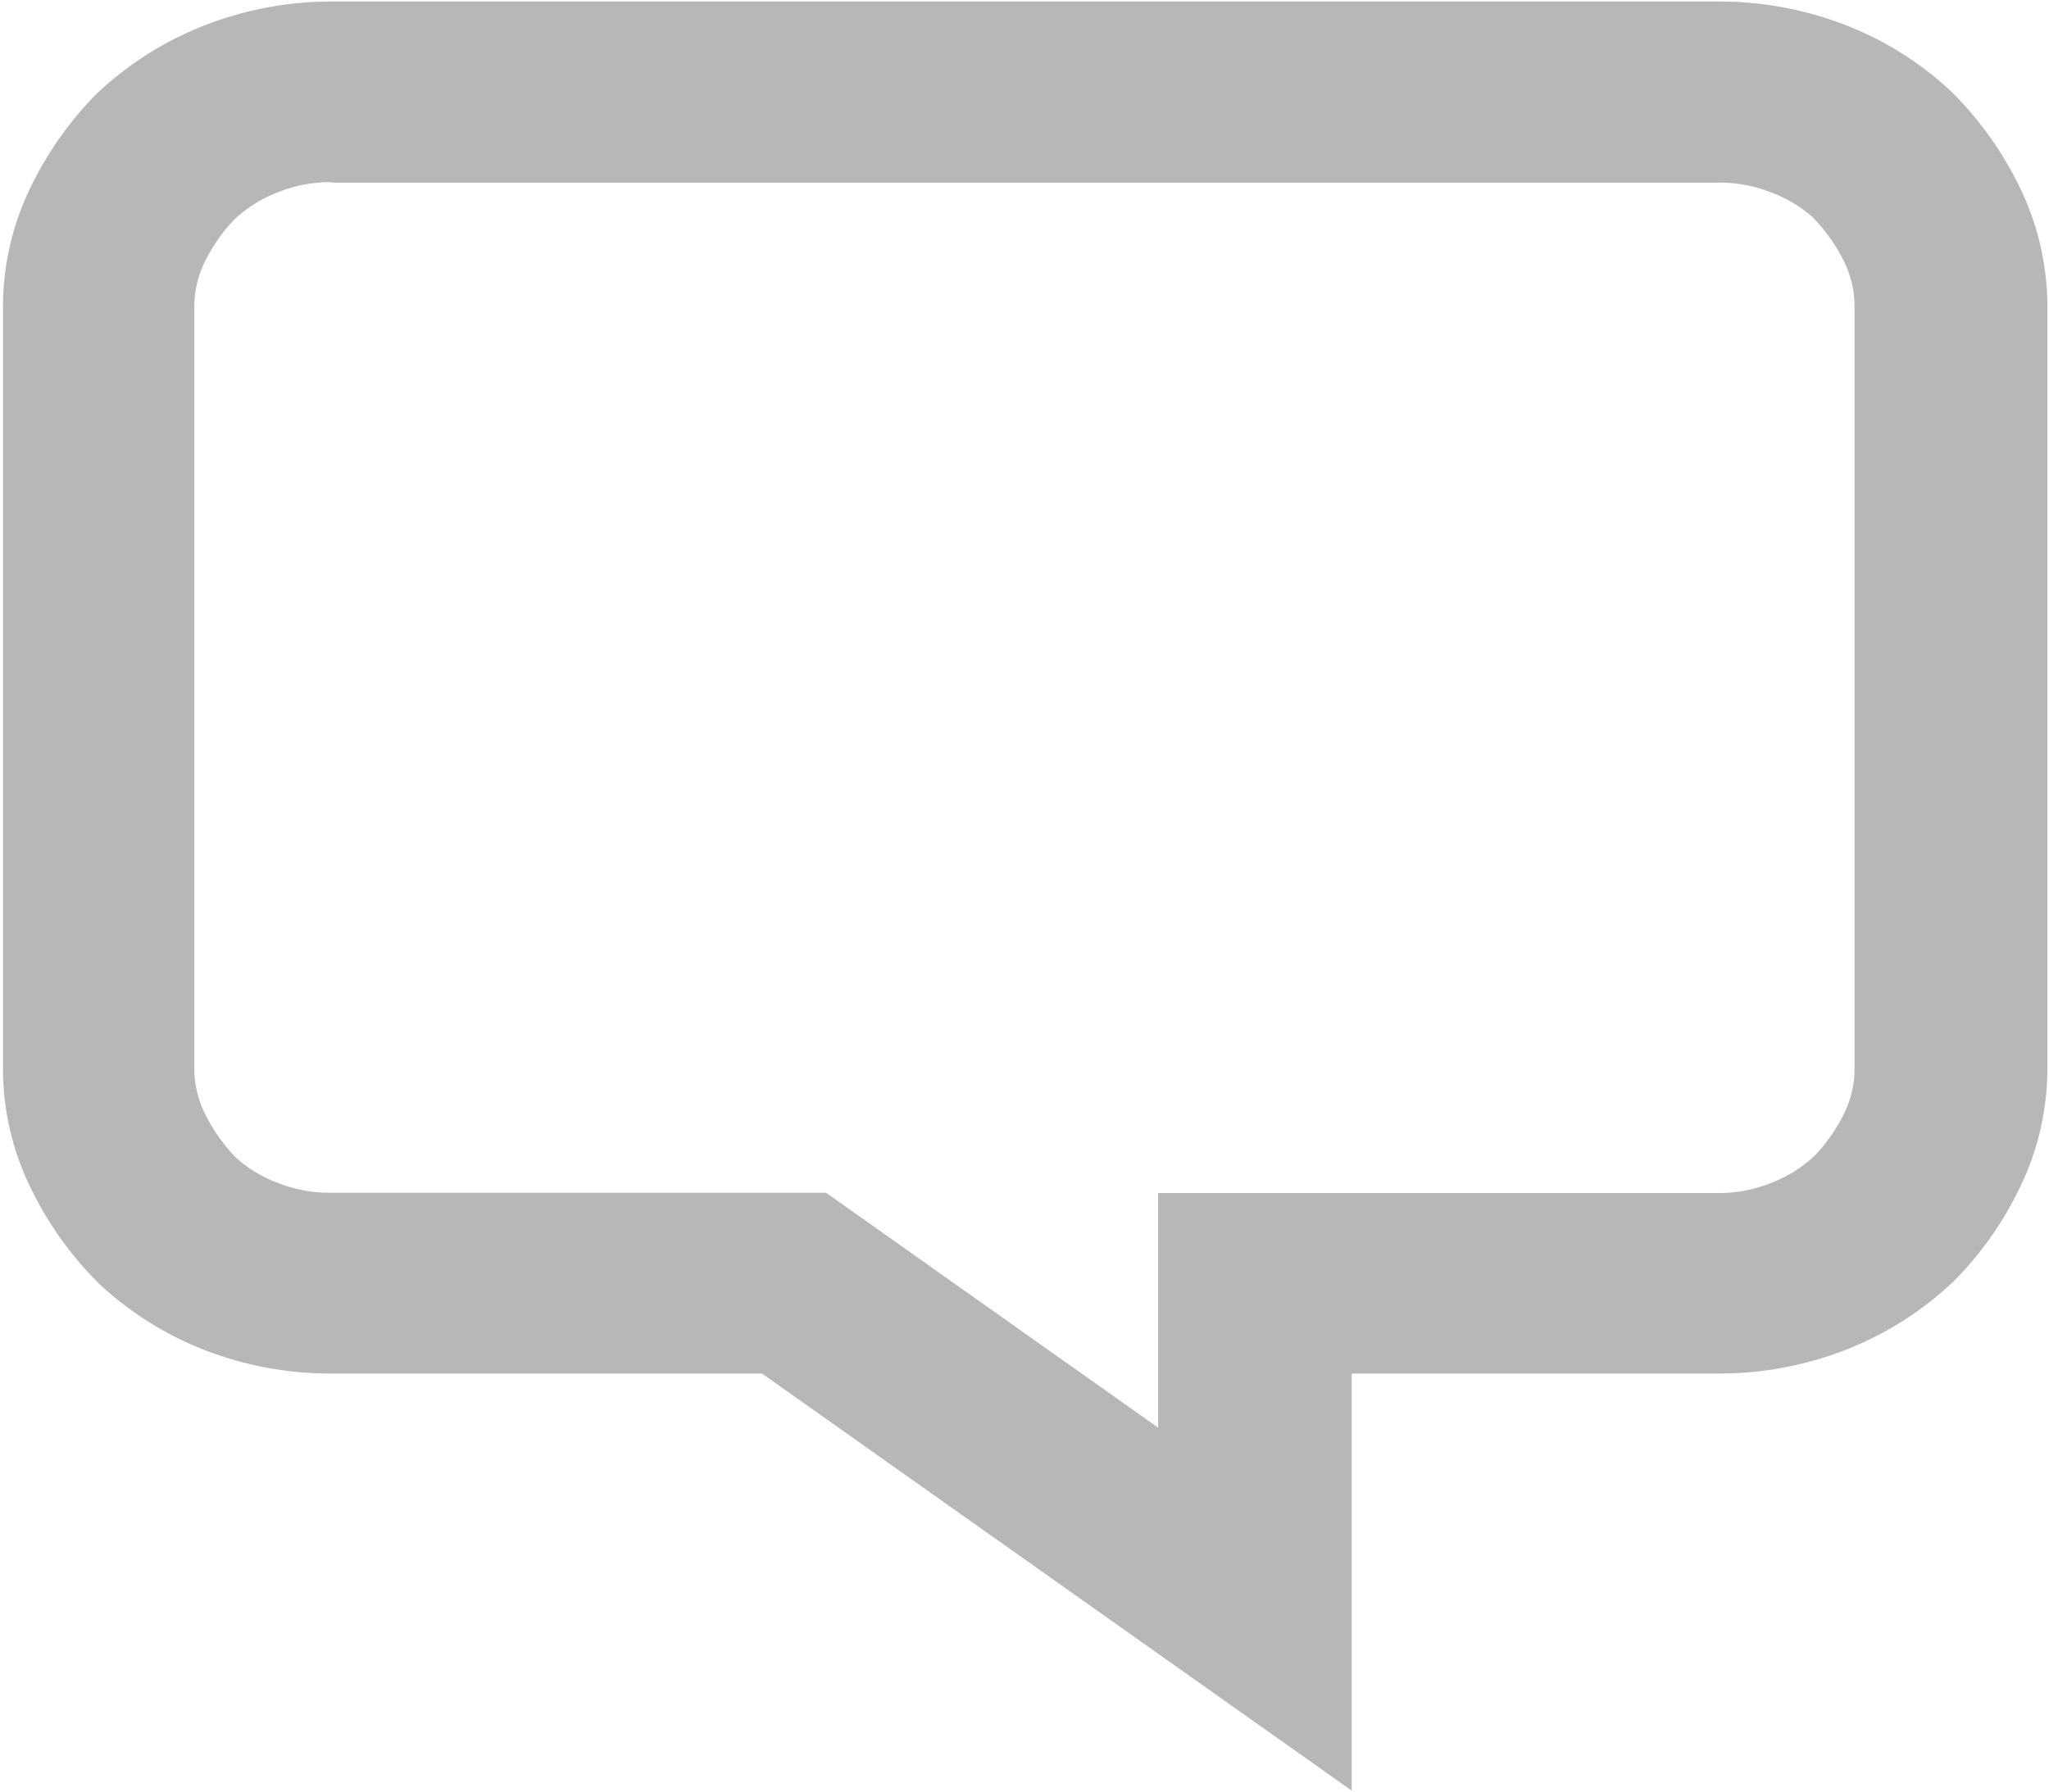 <svg xmlns="http://www.w3.org/2000/svg" width="13.719" height="12" viewBox="0 0 13.719 12">
<defs>
    <style>
      .cls-1 {
        fill: #b7b7b7;
        fill-rule: evenodd;
      }
    </style>
  </defs>
  <path class="cls-1" d="M874.3,535.992l-3.948-2.793h-2.883a2.336,2.336,0,0,1-.856-0.16,2.218,2.218,0,0,1-.7-0.442,2.333,2.333,0,0,1-.455-0.636,1.816,1.816,0,0,1-.188-0.812v-5.088a1.823,1.823,0,0,1,.188-0.813,2.329,2.329,0,0,1,.438-0.619,2.23,2.23,0,0,1,.721-0.458,2.337,2.337,0,0,1,.856-0.161h9.286a2.341,2.341,0,0,1,.856.161,2.2,2.2,0,0,1,.7.442,2.343,2.343,0,0,1,.455.635,1.823,1.823,0,0,1,.188.813v5.088a1.816,1.816,0,0,1-.188.812,2.3,2.3,0,0,1-.438.619,2.233,2.233,0,0,1-.721.459,2.34,2.34,0,0,1-.856.16H874.3v2.793Zm-6.831-10.772a0.932,0.932,0,0,0-.354.066,0.891,0.891,0,0,0-.294.182,1.132,1.132,0,0,0-.2.286,0.678,0.678,0,0,0-.07.307v5.088a0.681,0.681,0,0,0,.07.307,1.144,1.144,0,0,0,.212.3,0.872,0.872,0,0,0,.277.166,0.932,0.932,0,0,0,.354.066h3.317l2.223,1.573V531.99h3.746a0.932,0.932,0,0,0,.354-0.066,0.891,0.891,0,0,0,.294-0.182,1.15,1.15,0,0,0,.2-0.286,0.681,0.681,0,0,0,.069-0.307v-5.088a0.678,0.678,0,0,0-.069-0.307,1.15,1.15,0,0,0-.212-0.3,0.89,0.89,0,0,0-.277-0.165,0.932,0.932,0,0,0-.354-0.066h-9.286Z" transform="translate(-865.25 -524)"/>
</svg>
